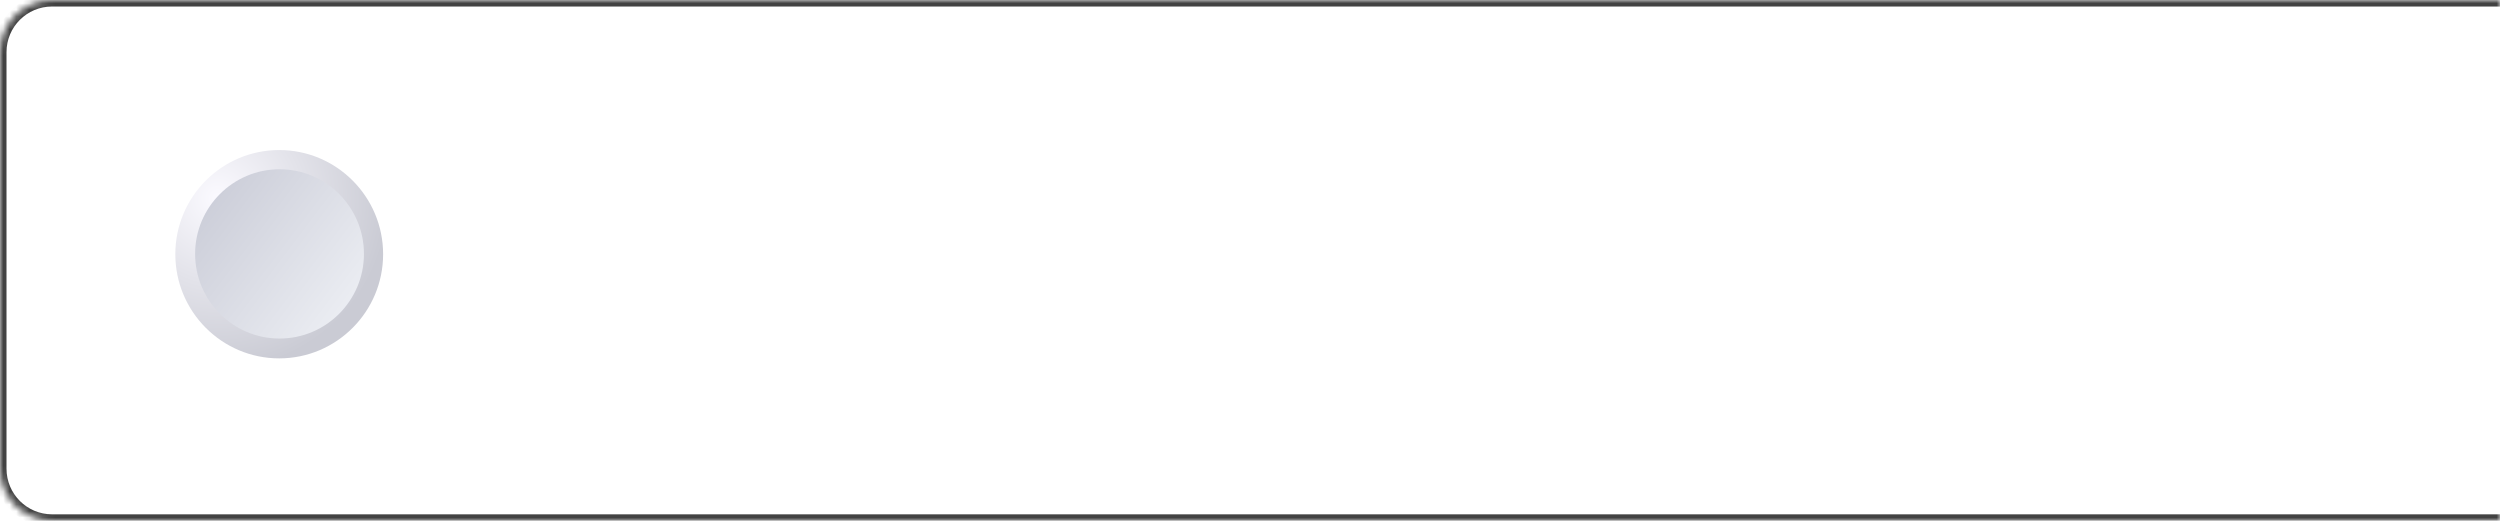 <svg width="384" height="80" viewBox="0 0 384 80" fill="none" xmlns="http://www.w3.org/2000/svg">
<mask id="path-1-inside-1_2547_2795" fill="white">
<path d="M0 8C0 3.582 3.582 0 8 0H384V80H8C3.582 80 0 76.418 0 72V8Z"/>
</mask>
<path d="M0 8C0 3.582 3.582 0 8 0H384V80H8C3.582 80 0 76.418 0 72V8Z" fill="url(#paint0_linear_2547_2795)"/>
<path d="M-1 8C-1 3.029 3.029 -1 8 -1H384V1H8C4.134 1 1 4.134 1 8H-1ZM384 81H8C3.029 81 -1 76.971 -1 72H1C1 75.866 4.134 79 8 79H384V81ZM8 81C3.029 81 -1 76.971 -1 72V8C-1 3.029 3.029 -1 8 -1V1C4.134 1 1 4.134 1 8V72C1 75.866 4.134 79 8 79V81ZM384 0V80V0Z" fill="#424242" mask="url(#path-1-inside-1_2547_2795)"/>
<g filter="url(#filter0_d_2547_2795)">
<path d="M23.938 39.048C23.938 28.528 32.465 20 42.985 20H68.89C79.41 20 87.938 28.528 87.938 39.048C87.938 49.567 79.41 58.095 68.89 58.095H42.985C32.465 58.095 23.938 49.567 23.938 39.048Z" fill="white" fill-opacity="0.25"/>
</g>
<path d="M26.93 39.047C26.93 30.233 34.075 23.047 42.888 23.047C51.702 23.047 58.847 30.233 58.847 39.047C58.847 47.861 51.702 55.047 42.888 55.047C34.075 55.047 26.93 47.861 26.93 39.047Z" fill="url(#paint1_radial_2547_2795)"/>
<path d="M29.97 39C29.97 31.839 35.775 26 42.936 26C50.097 26 55.902 31.839 55.902 39C55.902 46.161 50.097 52 42.936 52C35.775 52 29.97 46.161 29.97 39Z" fill="url(#paint2_linear_2547_2795)"/>
<defs>
<filter id="filter0_d_2547_2795" x="15.938" y="20" width="161.906" height="54.096" filterUnits="userSpaceOnUse" color-interpolation-filters="sRGB">
<feFlood flood-opacity="0" result="BackgroundImageFix"/>
<feColorMatrix in="SourceAlpha" type="matrix" values="0 0 0 0 0 0 0 0 0 0 0 0 0 0 0 0 0 0 127 0" result="hardAlpha"/>
<feOffset dy="8"/>
<feGaussianBlur stdDeviation="4"/>
<feComposite in2="hardAlpha" operator="out"/>
<feColorMatrix type="matrix" values="0 0 0 0 0.482 0 0 0 0 0.271 0 0 0 0 0.918 0 0 0 0.1 0"/>
<feBlend mode="normal" in2="BackgroundImageFix" result="effect1_dropShadow_2547_2795"/>
<feBlend mode="normal" in="SourceGraphic" in2="effect1_dropShadow_2547_2795" result="shape"/>
</filter>
<linearGradient id="paint0_linear_2547_2795" x1="192" y1="0" x2="192" y2="80" gradientUnits="userSpaceOnUse">
<stop stop-color="white" stop-opacity="0.3"/>
<stop offset="1" stop-color="white" stop-opacity="0.05"/>
</linearGradient>
<radialGradient id="paint1_radial_2547_2795" cx="0" cy="0" r="1" gradientUnits="userSpaceOnUse" gradientTransform="translate(33.46 30.499) rotate(68.99) scale(26.296 26.245)">
<stop stop-color="#FBFAFF"/>
<stop offset="1" stop-color="#CACBD4"/>
</radialGradient>
<linearGradient id="paint2_linear_2547_2795" x1="6.982" y1="21.5" x2="58.445" y2="60.371" gradientUnits="userSpaceOnUse">
<stop stop-color="#AFB1C1"/>
<stop offset="0.926" stop-color="#F3F5F9"/>
</linearGradient>
</defs>
</svg>
